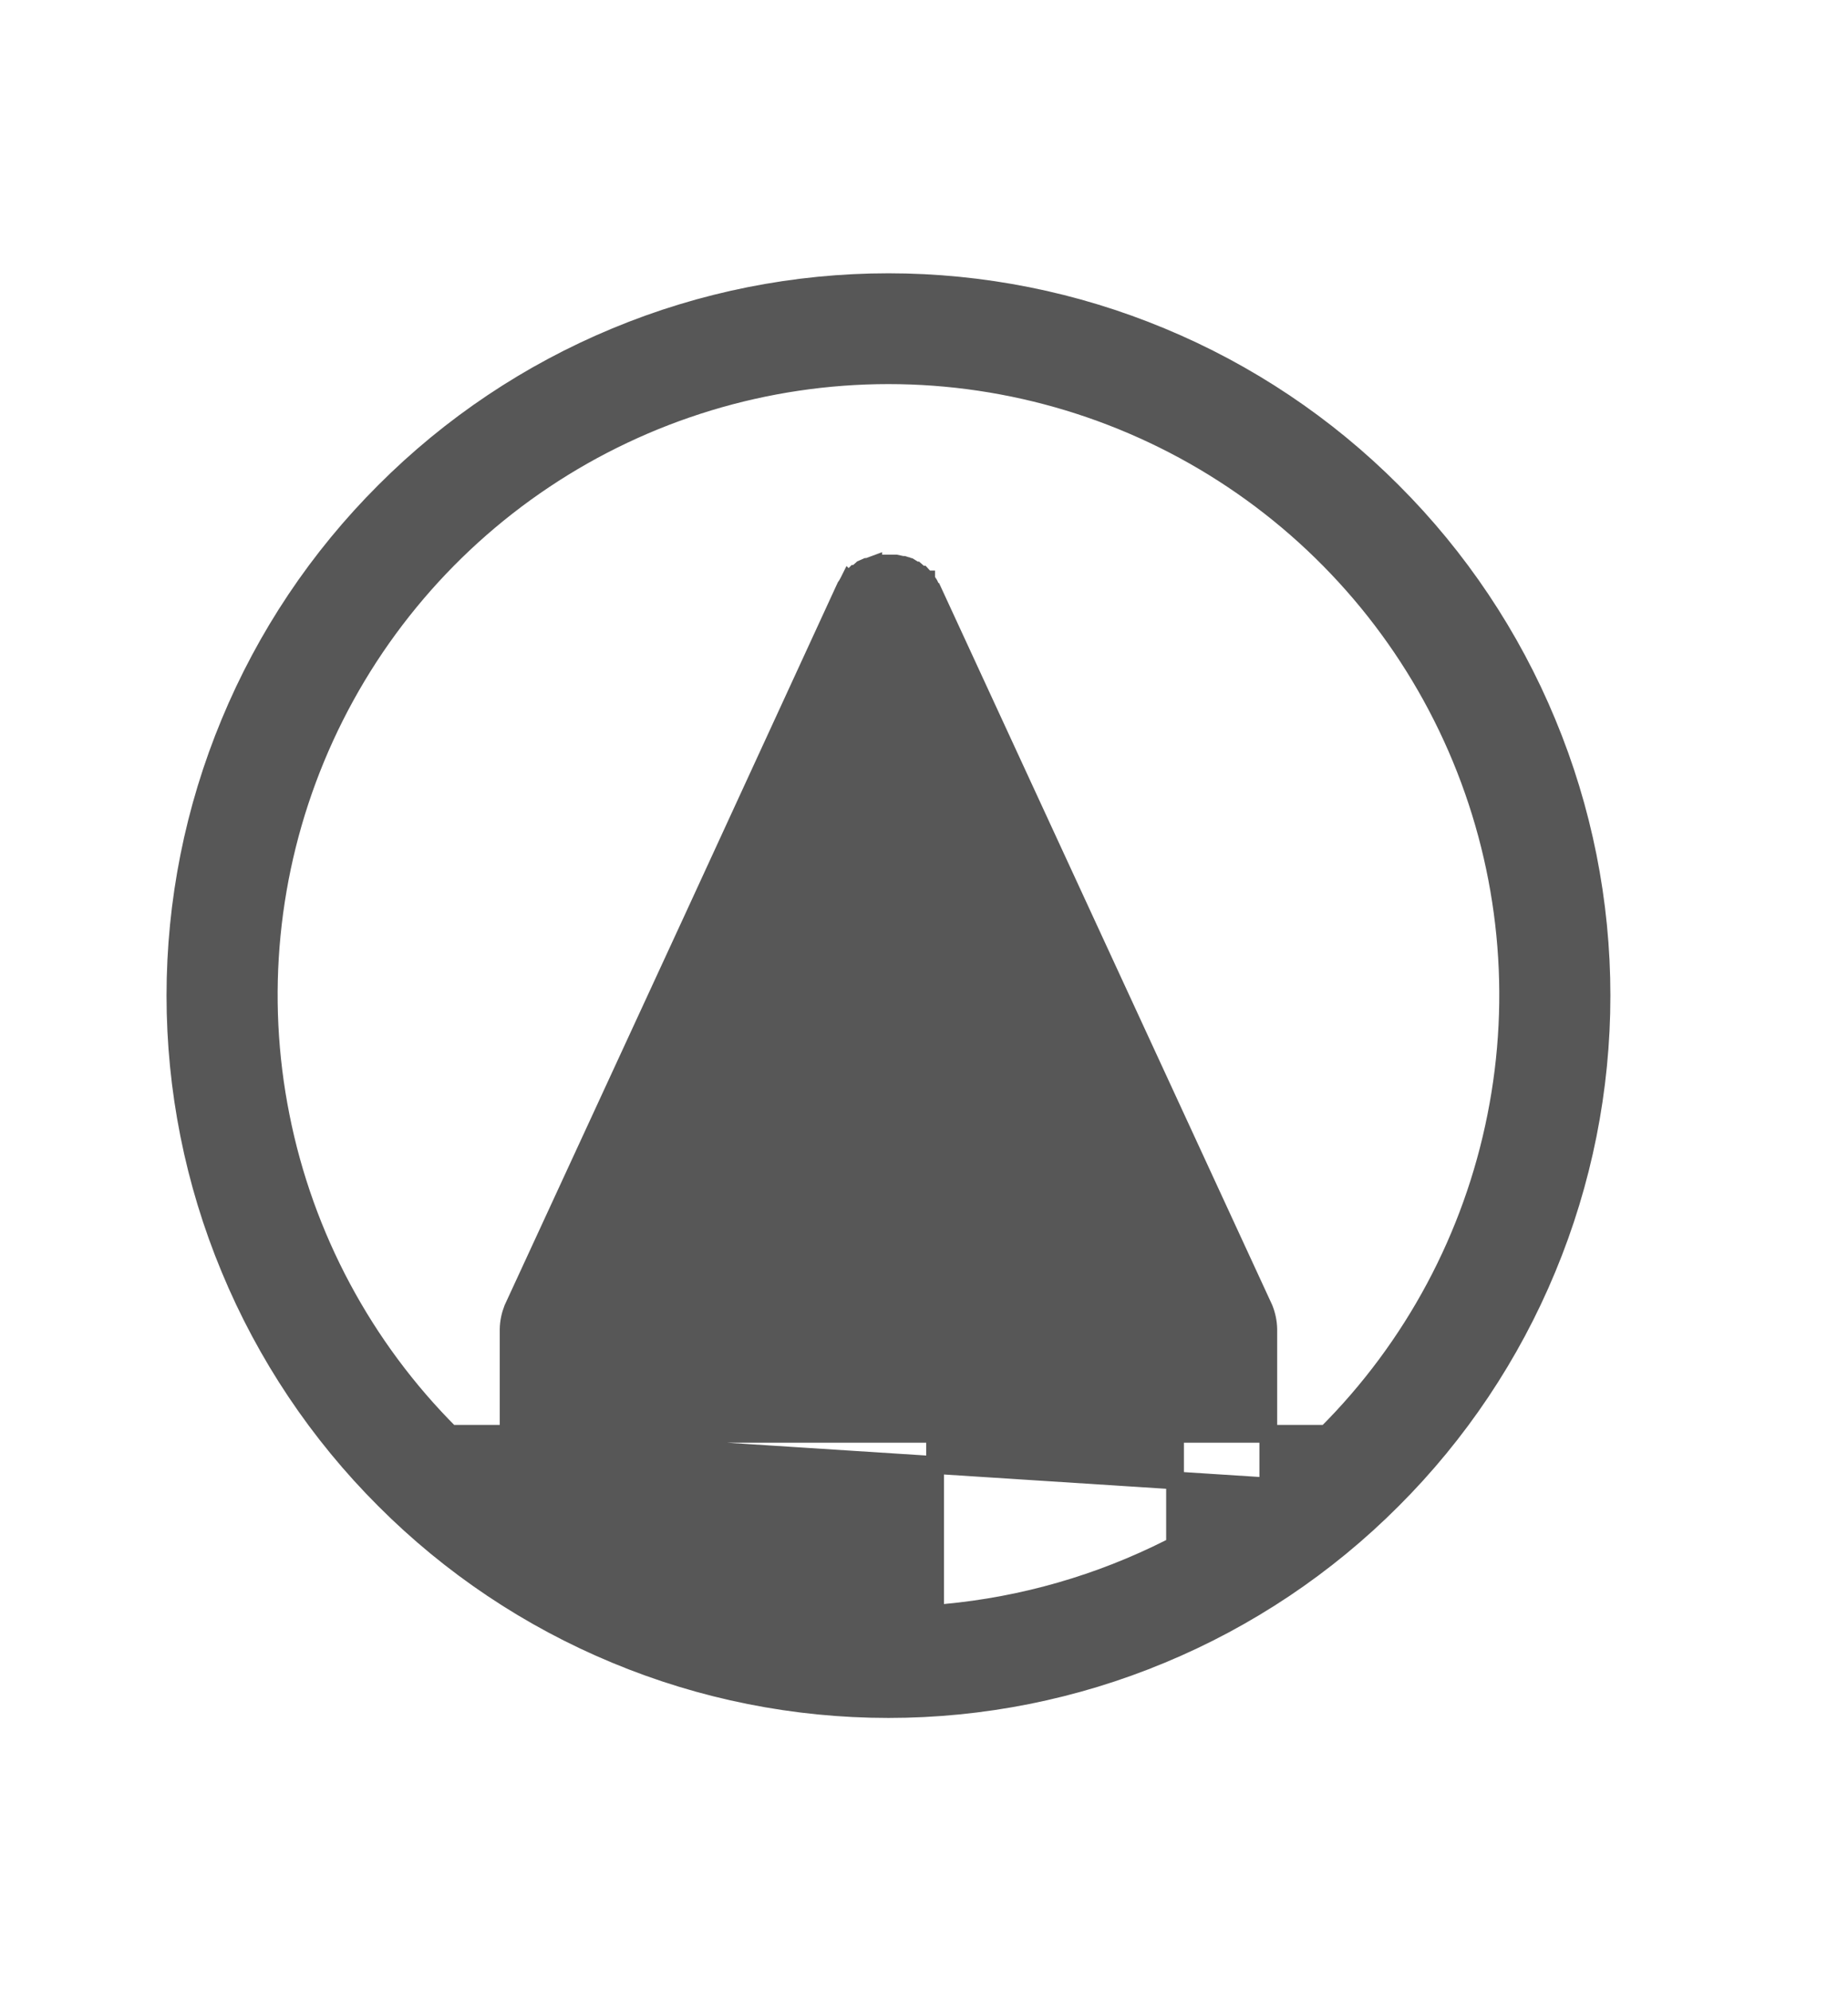 <svg width="13" height="14" viewBox="0 0 13 14" fill="none" xmlns="http://www.w3.org/2000/svg">
<path d="M8.922 10.451V10.315V9.345C8.921 9.296 8.911 9.248 8.893 9.202L6.566 4.162H6.559L6.544 4.123C6.539 4.112 6.534 4.102 6.527 4.093L6.515 4.076V4.074H6.513L6.494 4.051C6.491 4.047 6.488 4.043 6.485 4.04H6.476L6.458 4.025L6.442 4.011H6.437L6.422 4.001L6.395 3.984L6.391 3.983L6.357 3.972H6.353H6.339L6.339 3.97L6.302 3.962H6.198L6.155 3.97L6.143 3.973V3.972L6.116 3.982L6.105 3.986H6.097L6.065 4L6.064 4.001L6.042 4.02L6.024 4.035H6.017L6.001 4.051L5.988 4.064L5.979 4.077L5.973 4.086L5.972 4.085L5.971 4.087C5.964 4.1 5.957 4.114 5.948 4.126L4.871 6.465L4.871 6.465L3.607 9.202C3.589 9.248 3.579 9.296 3.578 9.345V10.315V10.451L3.475 10.363C3.372 10.274 3.268 10.18 3.169 10.081L8.922 10.451ZM8.922 10.451L9.025 10.363M8.922 10.451L9.025 10.363M9.025 10.363C9.128 10.274 9.232 10.18 9.331 10.081M9.025 10.363L9.331 10.081M9.331 10.081C9.331 10.081 9.331 10.081 9.331 10.081C9.941 9.472 10.357 8.695 10.525 7.849C10.694 7.004 10.608 6.127 10.278 5.33C9.948 4.533 9.389 3.852 8.672 3.373C7.955 2.894 7.112 2.638 6.25 2.638C5.388 2.638 4.545 2.894 3.828 3.373C3.111 3.852 2.552 4.533 2.222 5.33C1.892 6.127 1.806 7.004 1.975 7.849C2.143 8.695 2.559 9.472 3.169 10.081L9.331 10.081ZM9.795 3.455L9.795 3.455C10.261 3.92 10.631 4.473 10.883 5.081C11.136 5.689 11.266 6.341 11.266 7C11.266 7.659 11.136 8.311 10.883 8.919C10.631 9.527 10.261 10.08 9.795 10.545L9.795 10.545C9.33 11.011 8.777 11.381 8.169 11.633C7.561 11.886 6.909 12.016 6.25 12.016C5.591 12.016 4.939 11.886 4.331 11.633C3.723 11.381 3.17 11.011 2.705 10.545L2.705 10.545C2.239 10.08 1.869 9.527 1.617 8.919C1.364 8.311 1.234 7.659 1.234 7C1.234 6.341 1.364 5.689 1.617 5.081C1.869 4.473 2.239 3.92 2.705 3.455L2.705 3.455C3.17 2.989 3.723 2.619 4.331 2.367C4.939 2.114 5.591 1.984 6.25 1.984C6.909 1.984 7.561 2.114 8.169 2.367C8.777 2.619 9.33 2.989 9.795 3.455ZM6.203 9.136L6.25 9.19L6.297 9.136C6.481 8.925 6.721 8.771 6.988 8.69C7.256 8.608 7.541 8.604 7.811 8.677L7.94 8.711L7.884 8.59L7.137 6.974L7.12 6.937H7.08H5.42H5.38L5.363 6.974L4.616 8.59L4.56 8.711L4.689 8.677C4.959 8.604 5.244 8.608 5.512 8.69C5.779 8.771 6.019 8.925 6.203 9.136ZM8.231 10.884L8.266 10.867V10.828V10.125C8.266 9.901 8.177 9.687 8.018 9.528C7.86 9.37 7.646 9.281 7.422 9.281C7.198 9.281 6.983 9.37 6.825 9.528C6.667 9.687 6.578 9.901 6.578 10.125V11.277V11.346L6.646 11.34C7.199 11.289 7.736 11.134 8.231 10.884Z" fill="#575757" stroke="#575757" stroke-width="0.125"/>
</svg>
